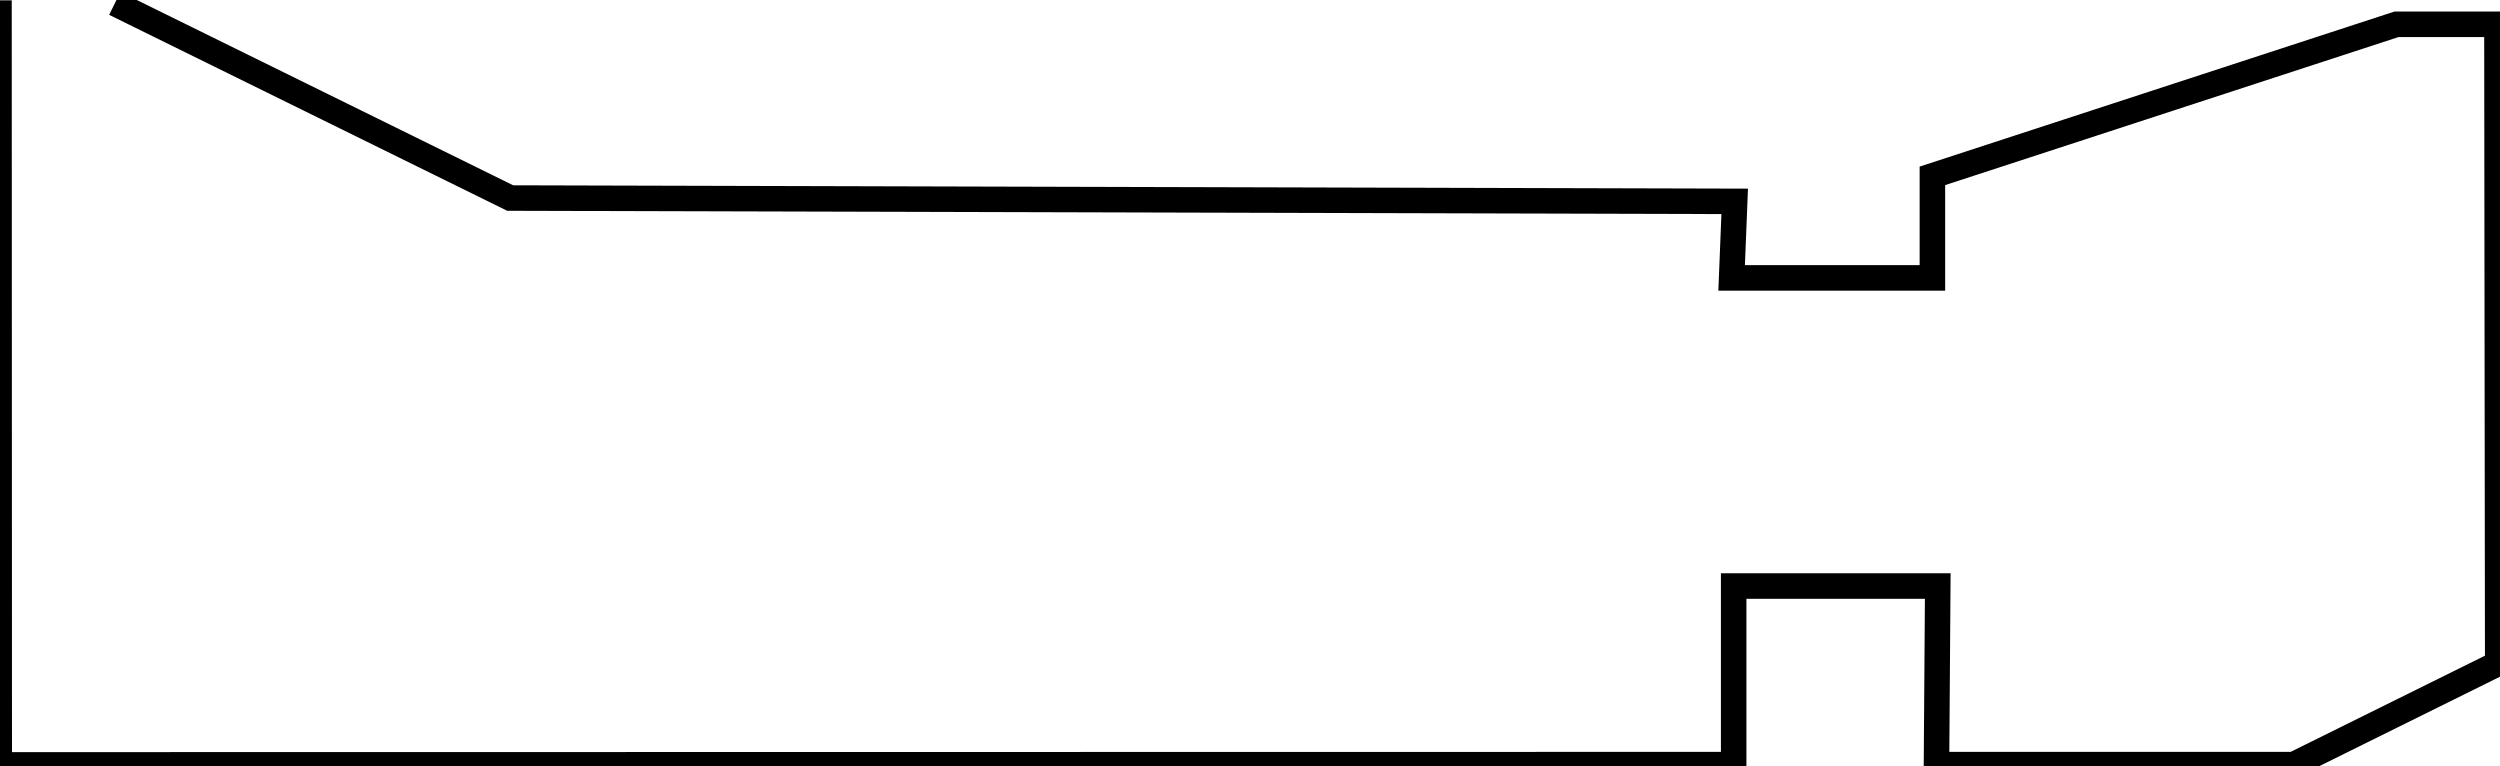 <?xml version="1.0" encoding="UTF-8" standalone="no"?>
<!DOCTYPE svg PUBLIC "-//W3C//DTD SVG 20010904//EN"
              "http://www.w3.org/TR/2001/REC-SVG-20010904/DTD/svg10.dtd">

<svg xmlns="http://www.w3.org/2000/svg"
     width="1.361in" height="0.417in"
     viewBox="0 0 98 30">
  <path id="Unnamed"
        fill="none" stroke="black" stroke-width="1"
        d="M 4.50,0.12
           C 4.50,0.12 20.00,7.75 20.00,7.75
             20.00,7.75 68.00,7.88 68.00,7.88
             68.00,7.88 67.88,10.88 67.88,10.88
             67.88,10.88 75.75,10.88 75.75,10.88
             75.75,10.88 75.75,6.88 75.75,6.88
             75.75,6.88 93.94,0.94 93.94,0.94
             93.94,0.94 97.88,0.94 97.88,0.94
             97.88,0.94 97.91,26.00 97.91,26.00
             97.91,26.00 89.91,29.96 89.91,29.96
             89.91,29.96 75.91,29.96 75.91,29.96
             75.91,29.96 75.96,22.96 75.96,22.96
             75.96,22.96 67.96,22.96 67.96,22.96
             67.96,22.96 67.96,29.96 67.96,29.96
             67.96,29.96 -0.03,29.97 -0.03,29.97
             -0.03,29.97 -0.04,0.00 -0.04,0.00" />
</svg>
